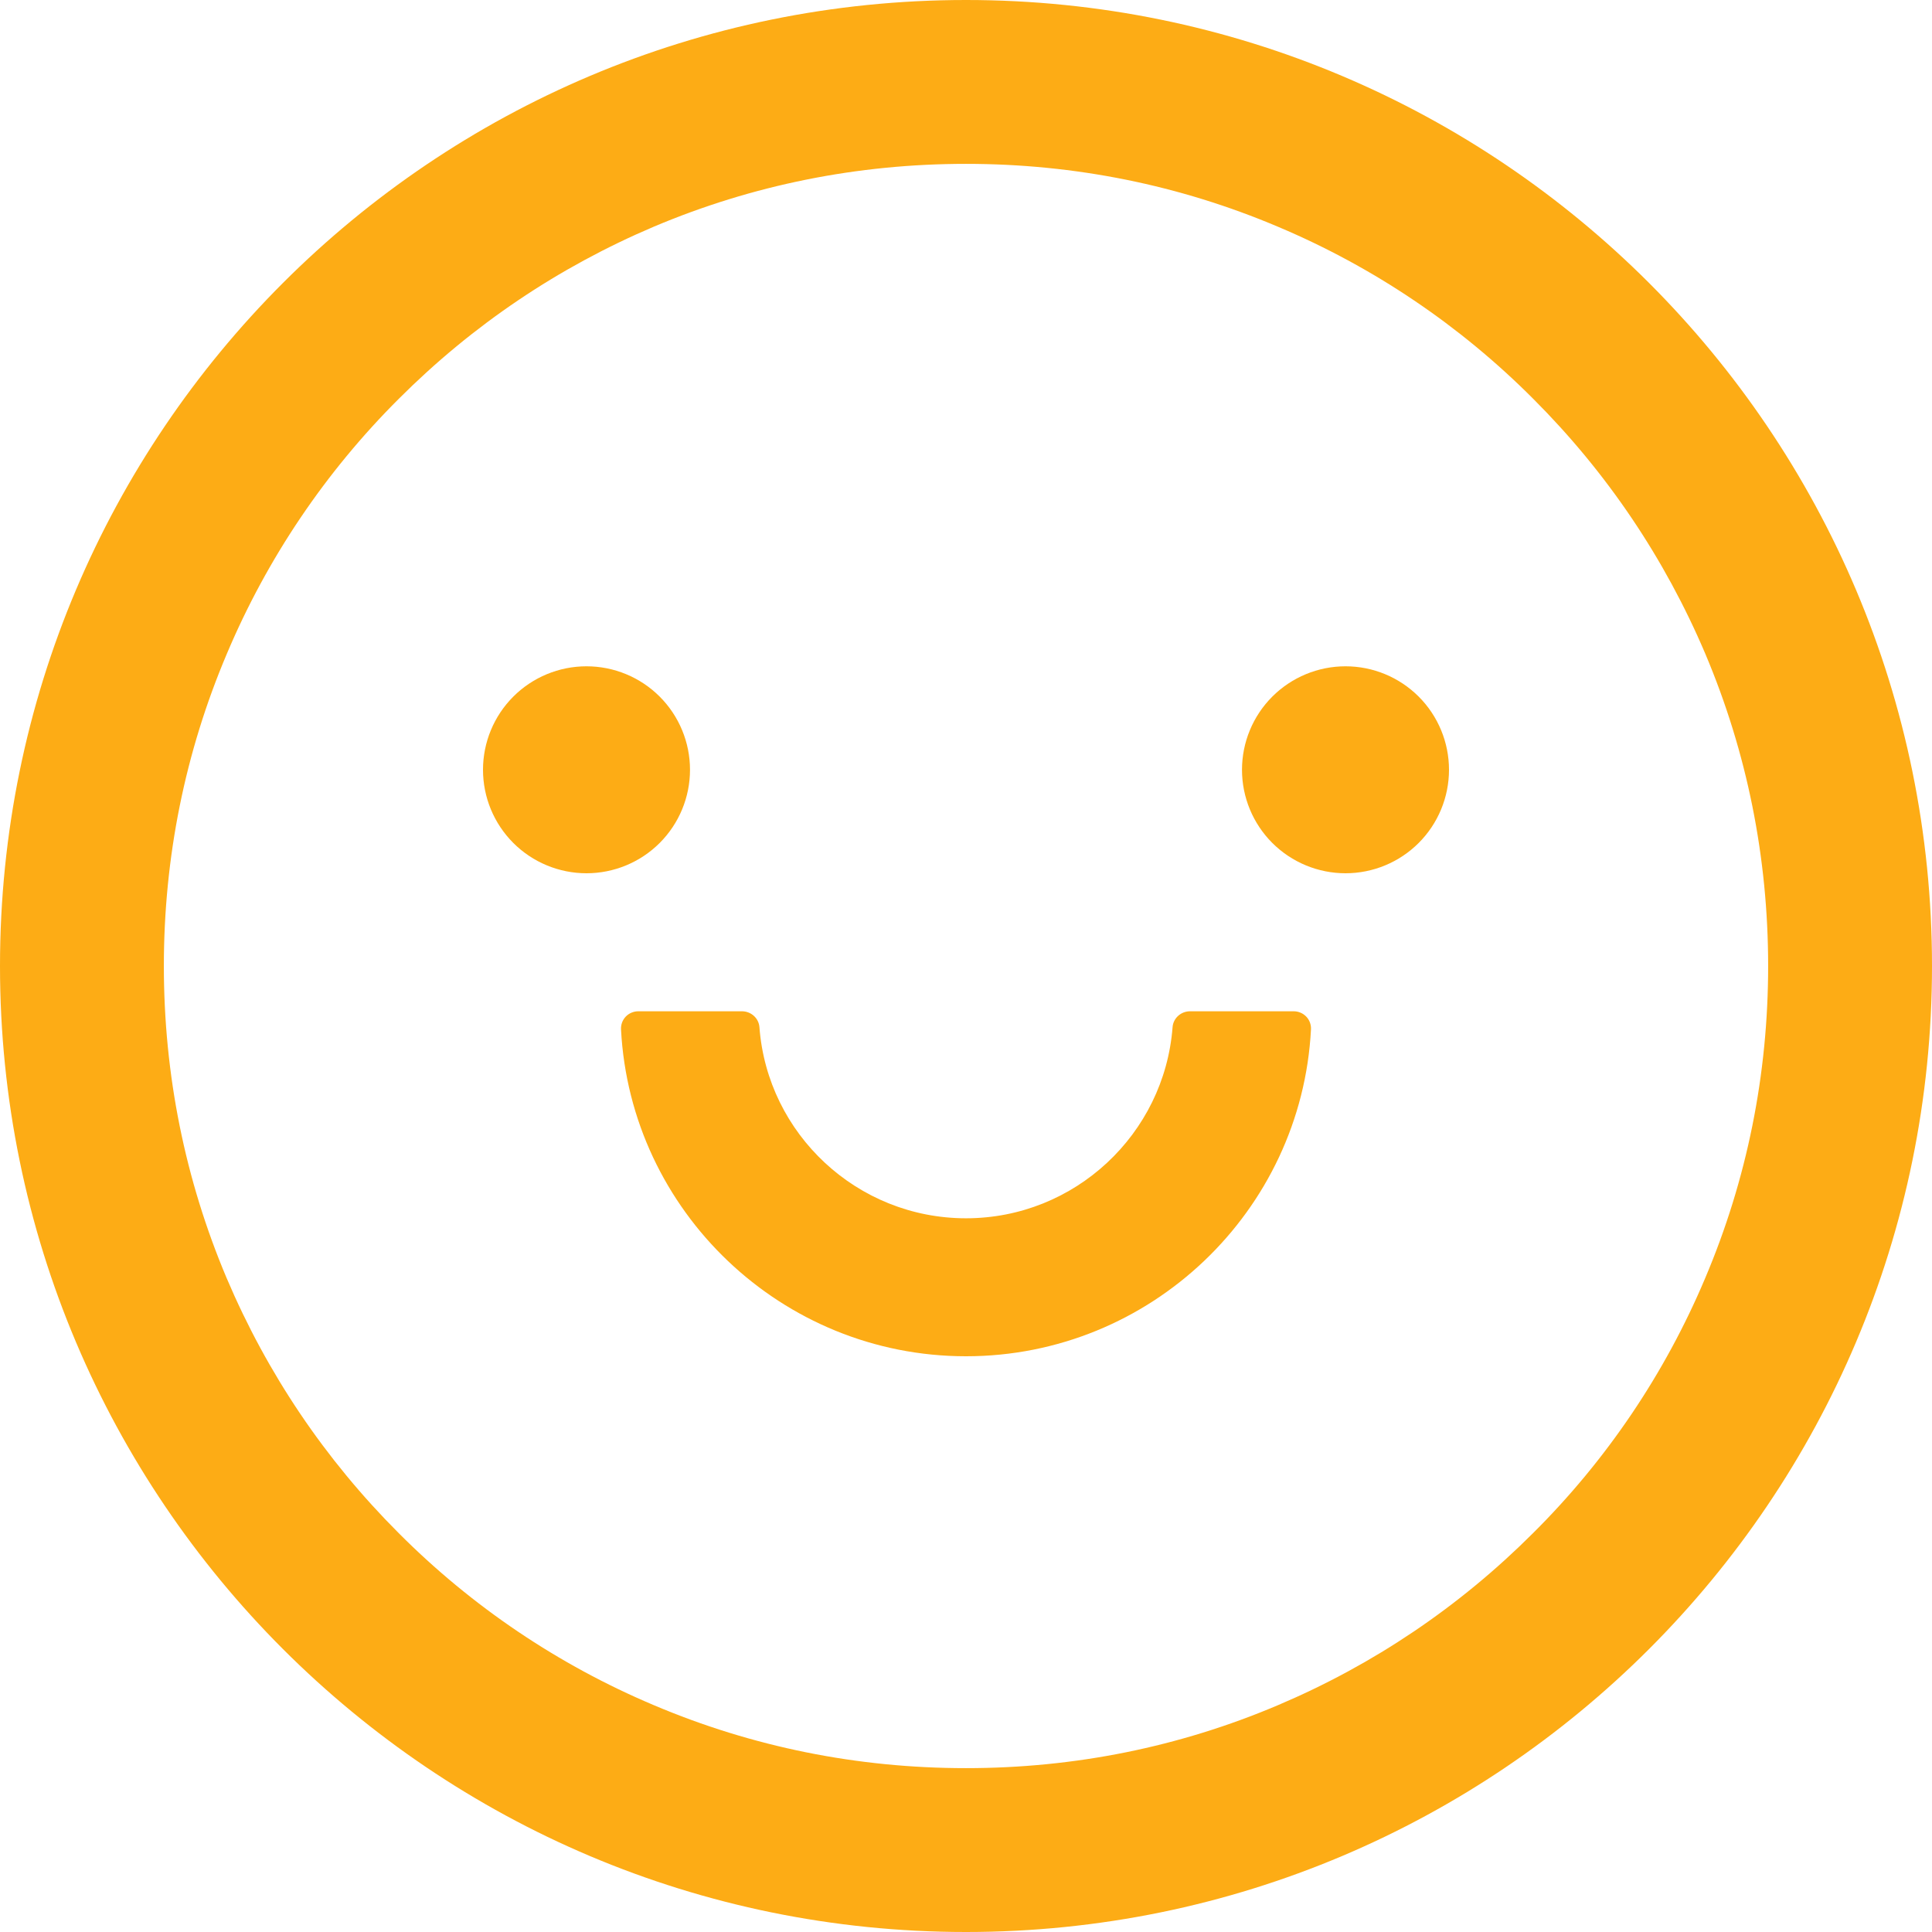 <svg width="48" height="48" viewBox="0 0 48 48" fill="none" xmlns="http://www.w3.org/2000/svg">
<path d="M12 19.125C12 19.807 12.271 20.461 12.753 20.943C13.235 21.425 13.889 21.696 14.571 21.696C15.253 21.696 15.908 21.425 16.39 20.943C16.872 20.461 17.143 19.807 17.143 19.125C17.143 18.443 16.872 17.789 16.39 17.307C15.908 16.825 15.253 16.554 14.571 16.554C13.889 16.554 13.235 16.825 12.753 17.307C12.271 17.789 12 18.443 12 19.125ZM30.857 19.125C30.857 19.807 31.128 20.461 31.61 20.943C32.093 21.425 32.747 21.696 33.429 21.696C34.111 21.696 34.765 21.425 35.247 20.943C35.729 20.461 36 19.807 36 19.125C36 18.443 35.729 17.789 35.247 17.307C34.765 16.825 34.111 16.554 33.429 16.554C32.747 16.554 32.093 16.825 31.61 17.307C31.128 17.789 30.857 18.443 30.857 19.125ZM24 0C10.746 0 0 10.746 0 24C0 37.254 10.746 48 24 48C37.254 48 48 37.254 48 24C48 10.746 37.254 0 24 0ZM38.089 38.089C36.257 39.921 34.125 41.357 31.752 42.364C29.304 43.404 26.695 43.929 24 43.929C21.305 43.929 18.696 43.404 16.243 42.364C13.873 41.364 11.721 39.912 9.905 38.089C8.073 36.257 6.638 34.125 5.63 31.752C4.596 29.304 4.071 26.695 4.071 24C4.071 21.305 4.596 18.696 5.636 16.243C6.636 13.873 8.088 11.721 9.911 9.905C11.743 8.073 13.875 6.638 16.248 5.63C18.696 4.596 21.305 4.071 24 4.071C26.695 4.071 29.304 4.596 31.757 5.636C34.127 6.636 36.279 8.088 38.095 9.911C39.927 11.743 41.362 13.875 42.37 16.248C43.404 18.696 43.929 21.305 43.929 24C43.929 26.695 43.404 29.304 42.364 31.757C41.365 34.126 39.913 36.277 38.089 38.089ZM32.143 25.125H29.566C29.341 25.125 29.148 25.296 29.132 25.521C28.929 28.173 26.705 30.268 24 30.268C21.295 30.268 19.066 28.173 18.868 25.521C18.852 25.296 18.659 25.125 18.434 25.125H15.857C15.799 25.125 15.742 25.137 15.688 25.16C15.635 25.182 15.586 25.216 15.546 25.258C15.506 25.3 15.475 25.35 15.455 25.404C15.435 25.459 15.426 25.517 15.429 25.575C15.664 30.091 19.42 33.696 24 33.696C28.58 33.696 32.336 30.091 32.571 25.575C32.574 25.517 32.565 25.459 32.545 25.404C32.525 25.35 32.494 25.3 32.454 25.258C32.414 25.216 32.365 25.182 32.312 25.16C32.258 25.137 32.201 25.125 32.143 25.125Z" fill="#FDAC15"/>
</svg>
